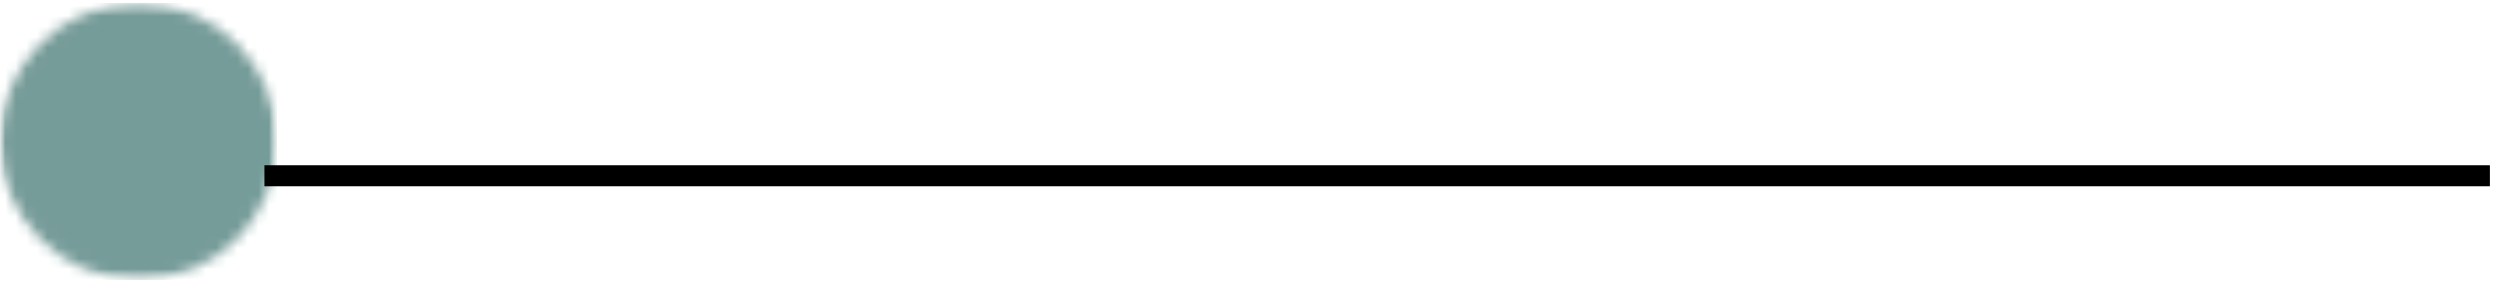 <svg width="237" height="27" viewBox="0 0 237 27" fill="none" xmlns="http://www.w3.org/2000/svg">
<mask id="mask0_73_572" style="mask-type:luminance" maskUnits="userSpaceOnUse" x="0" y="0" width="27" height="27">
<path d="M0 0.276H26.26V26.537H0V0.276Z" fill="white"/>
</mask>
<g mask="url(#mask0_73_572)">
<mask id="mask1_73_572" style="mask-type:luminance" maskUnits="userSpaceOnUse" x="0" y="0" width="27" height="27">
<path d="M13.13 0.276C5.88 0.276 0 6.157 0 13.407C0 20.662 5.88 26.537 13.13 26.537C20.38 26.537 26.26 20.662 26.26 13.407C26.26 6.157 20.38 0.276 13.13 0.276Z" fill="white"/>
</mask>
<g mask="url(#mask1_73_572)">
<path d="M0 0.276H26.26V26.537H0V0.276Z" fill="#769C99"/>
</g>
</g>
<path d="M25.068 16.661H236.042" stroke="black" stroke-width="1.992"/>
</svg>
